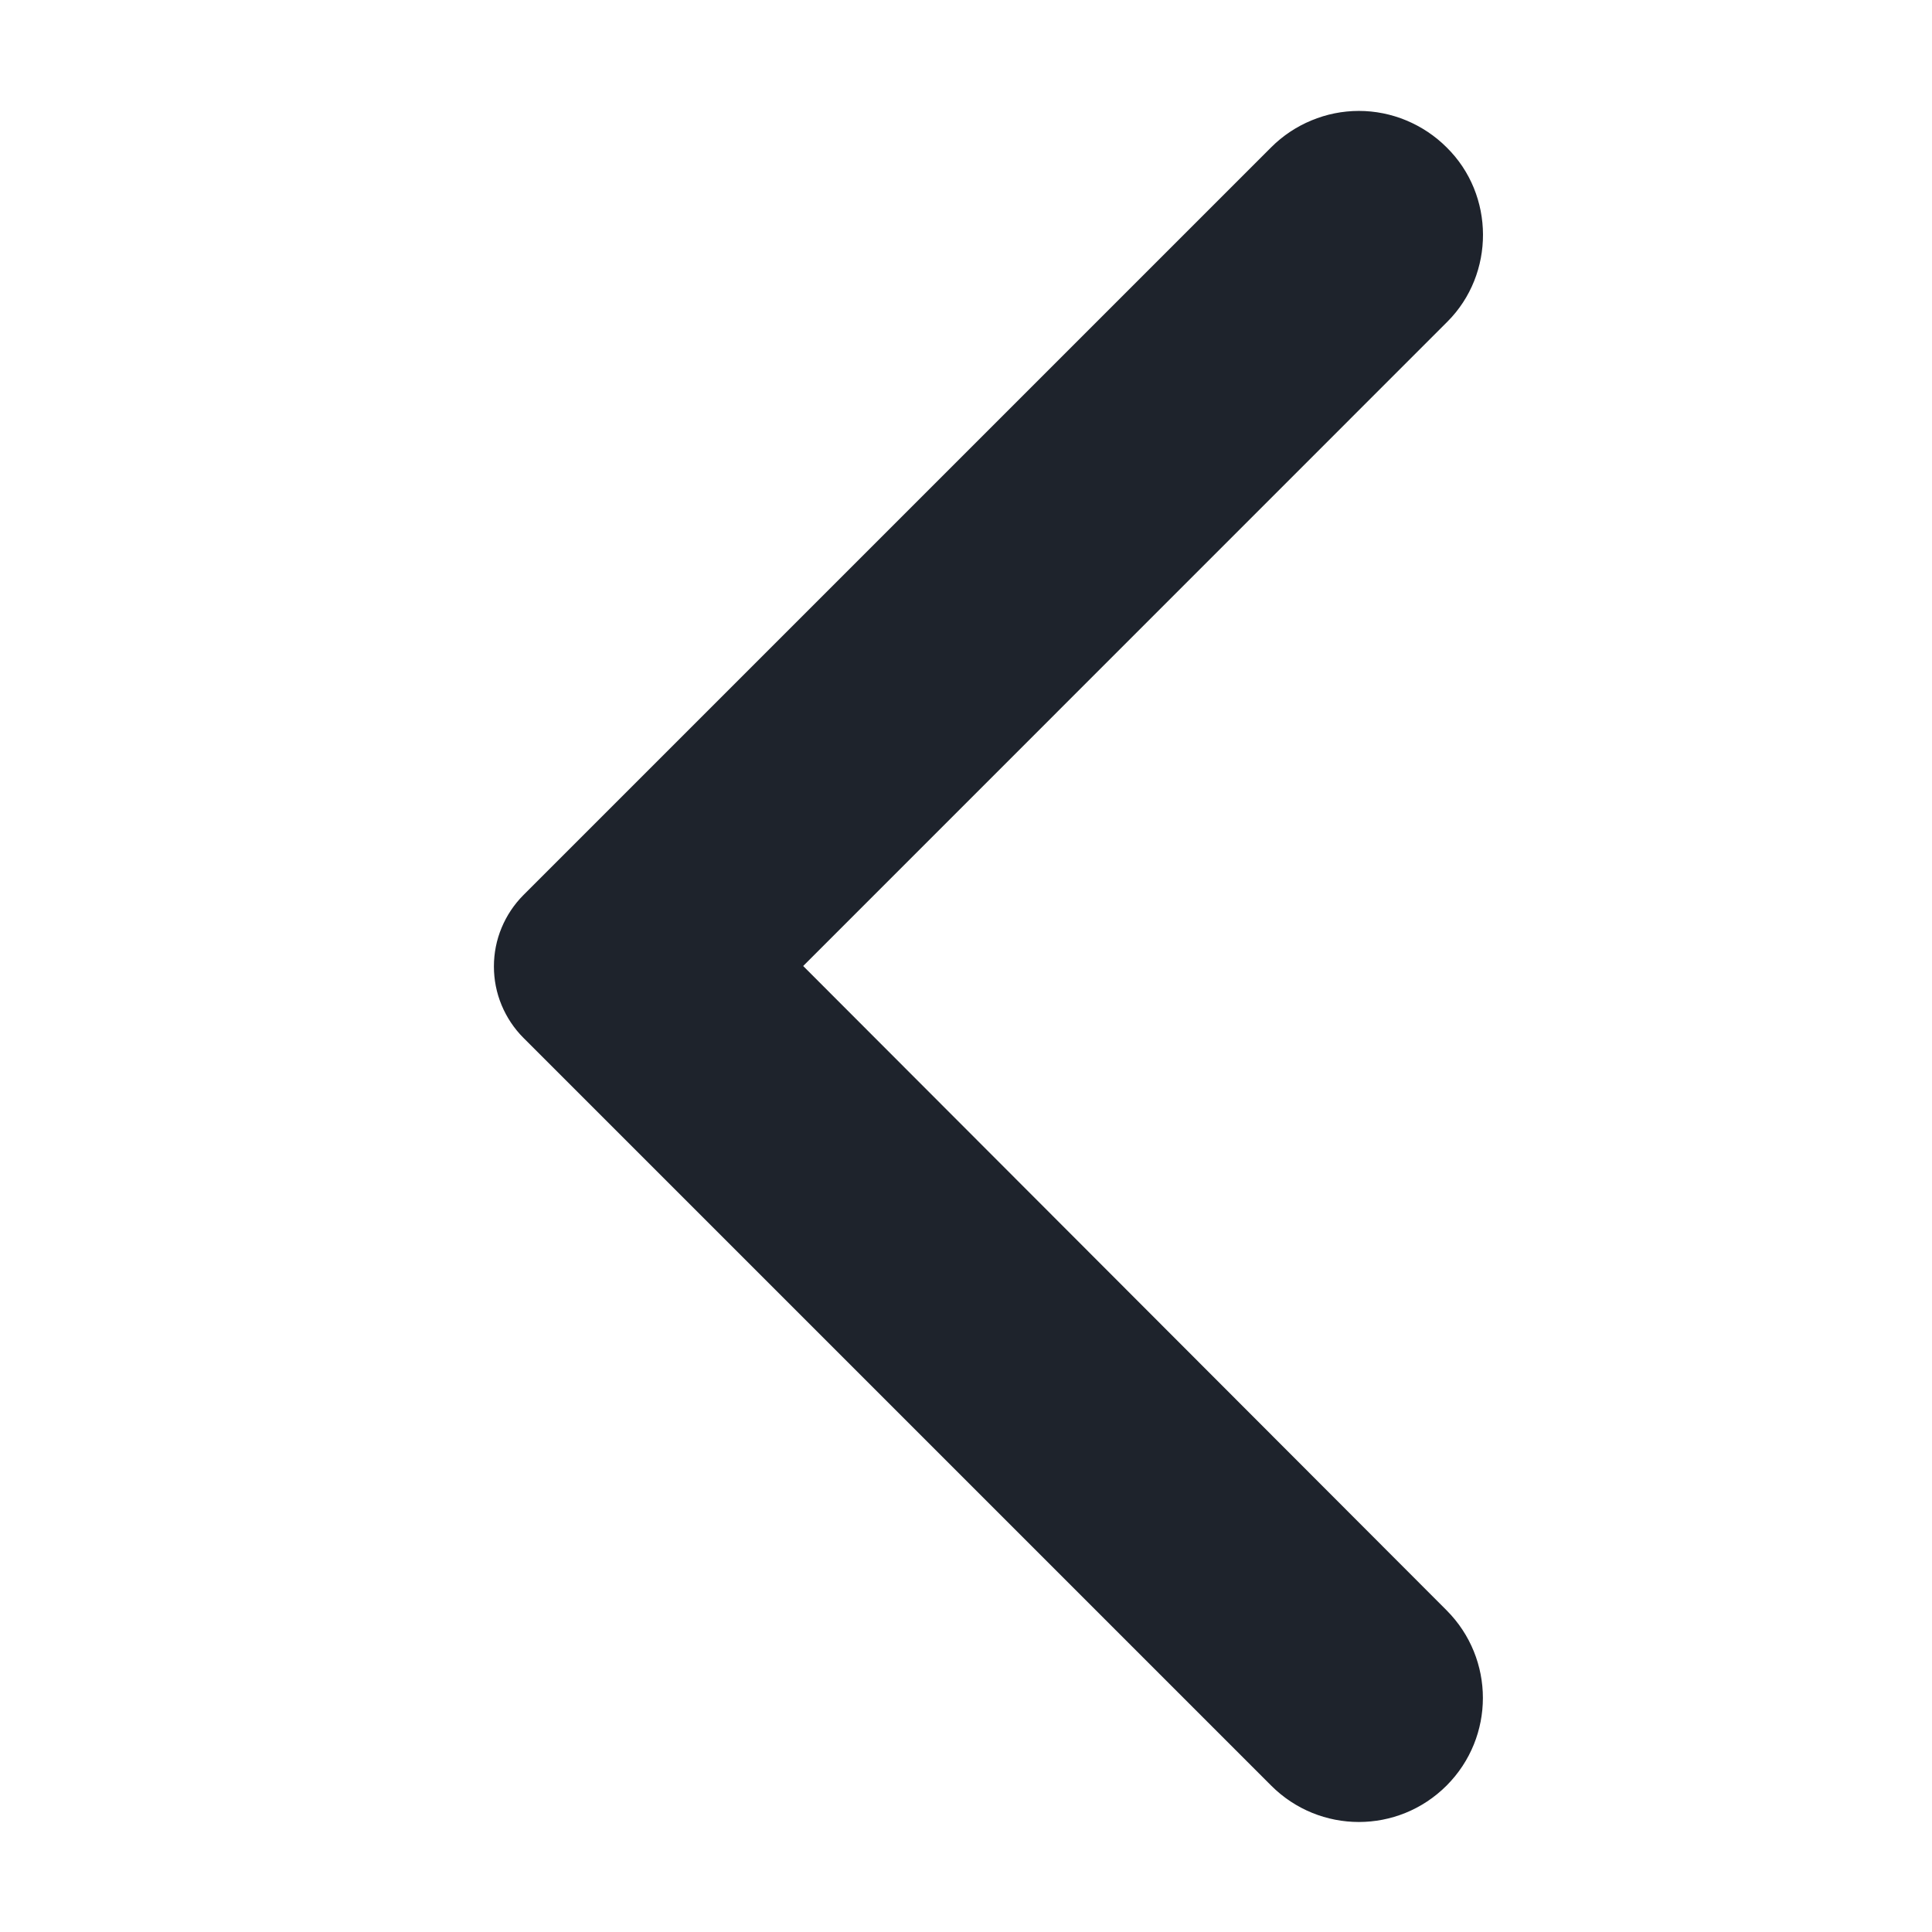 <svg width="17" height="17" viewBox="0 0 10 17" fill="none" xmlns="http://www.w3.org/2000/svg">
<path d="M9.158 1.367C9.066 1.275 8.956 1.202 8.836 1.152C8.716 1.102 8.587 1.076 8.457 1.076C8.327 1.076 8.198 1.102 8.078 1.152C7.957 1.202 7.848 1.275 7.756 1.367L1.177 7.946C1.104 8.019 1.046 8.106 1.006 8.202C0.966 8.298 0.946 8.4 0.946 8.504C0.946 8.608 0.966 8.71 1.006 8.806C1.046 8.902 1.104 8.989 1.177 9.062L7.756 15.641C8.144 16.029 8.77 16.029 9.158 15.641C9.545 15.253 9.545 14.628 9.158 14.24L3.426 8.5L9.165 2.76C9.545 2.38 9.545 1.747 9.158 1.367Z" fill="#1E232C" stroke="#1E232C" stroke-width="0.2"/>
</svg>
